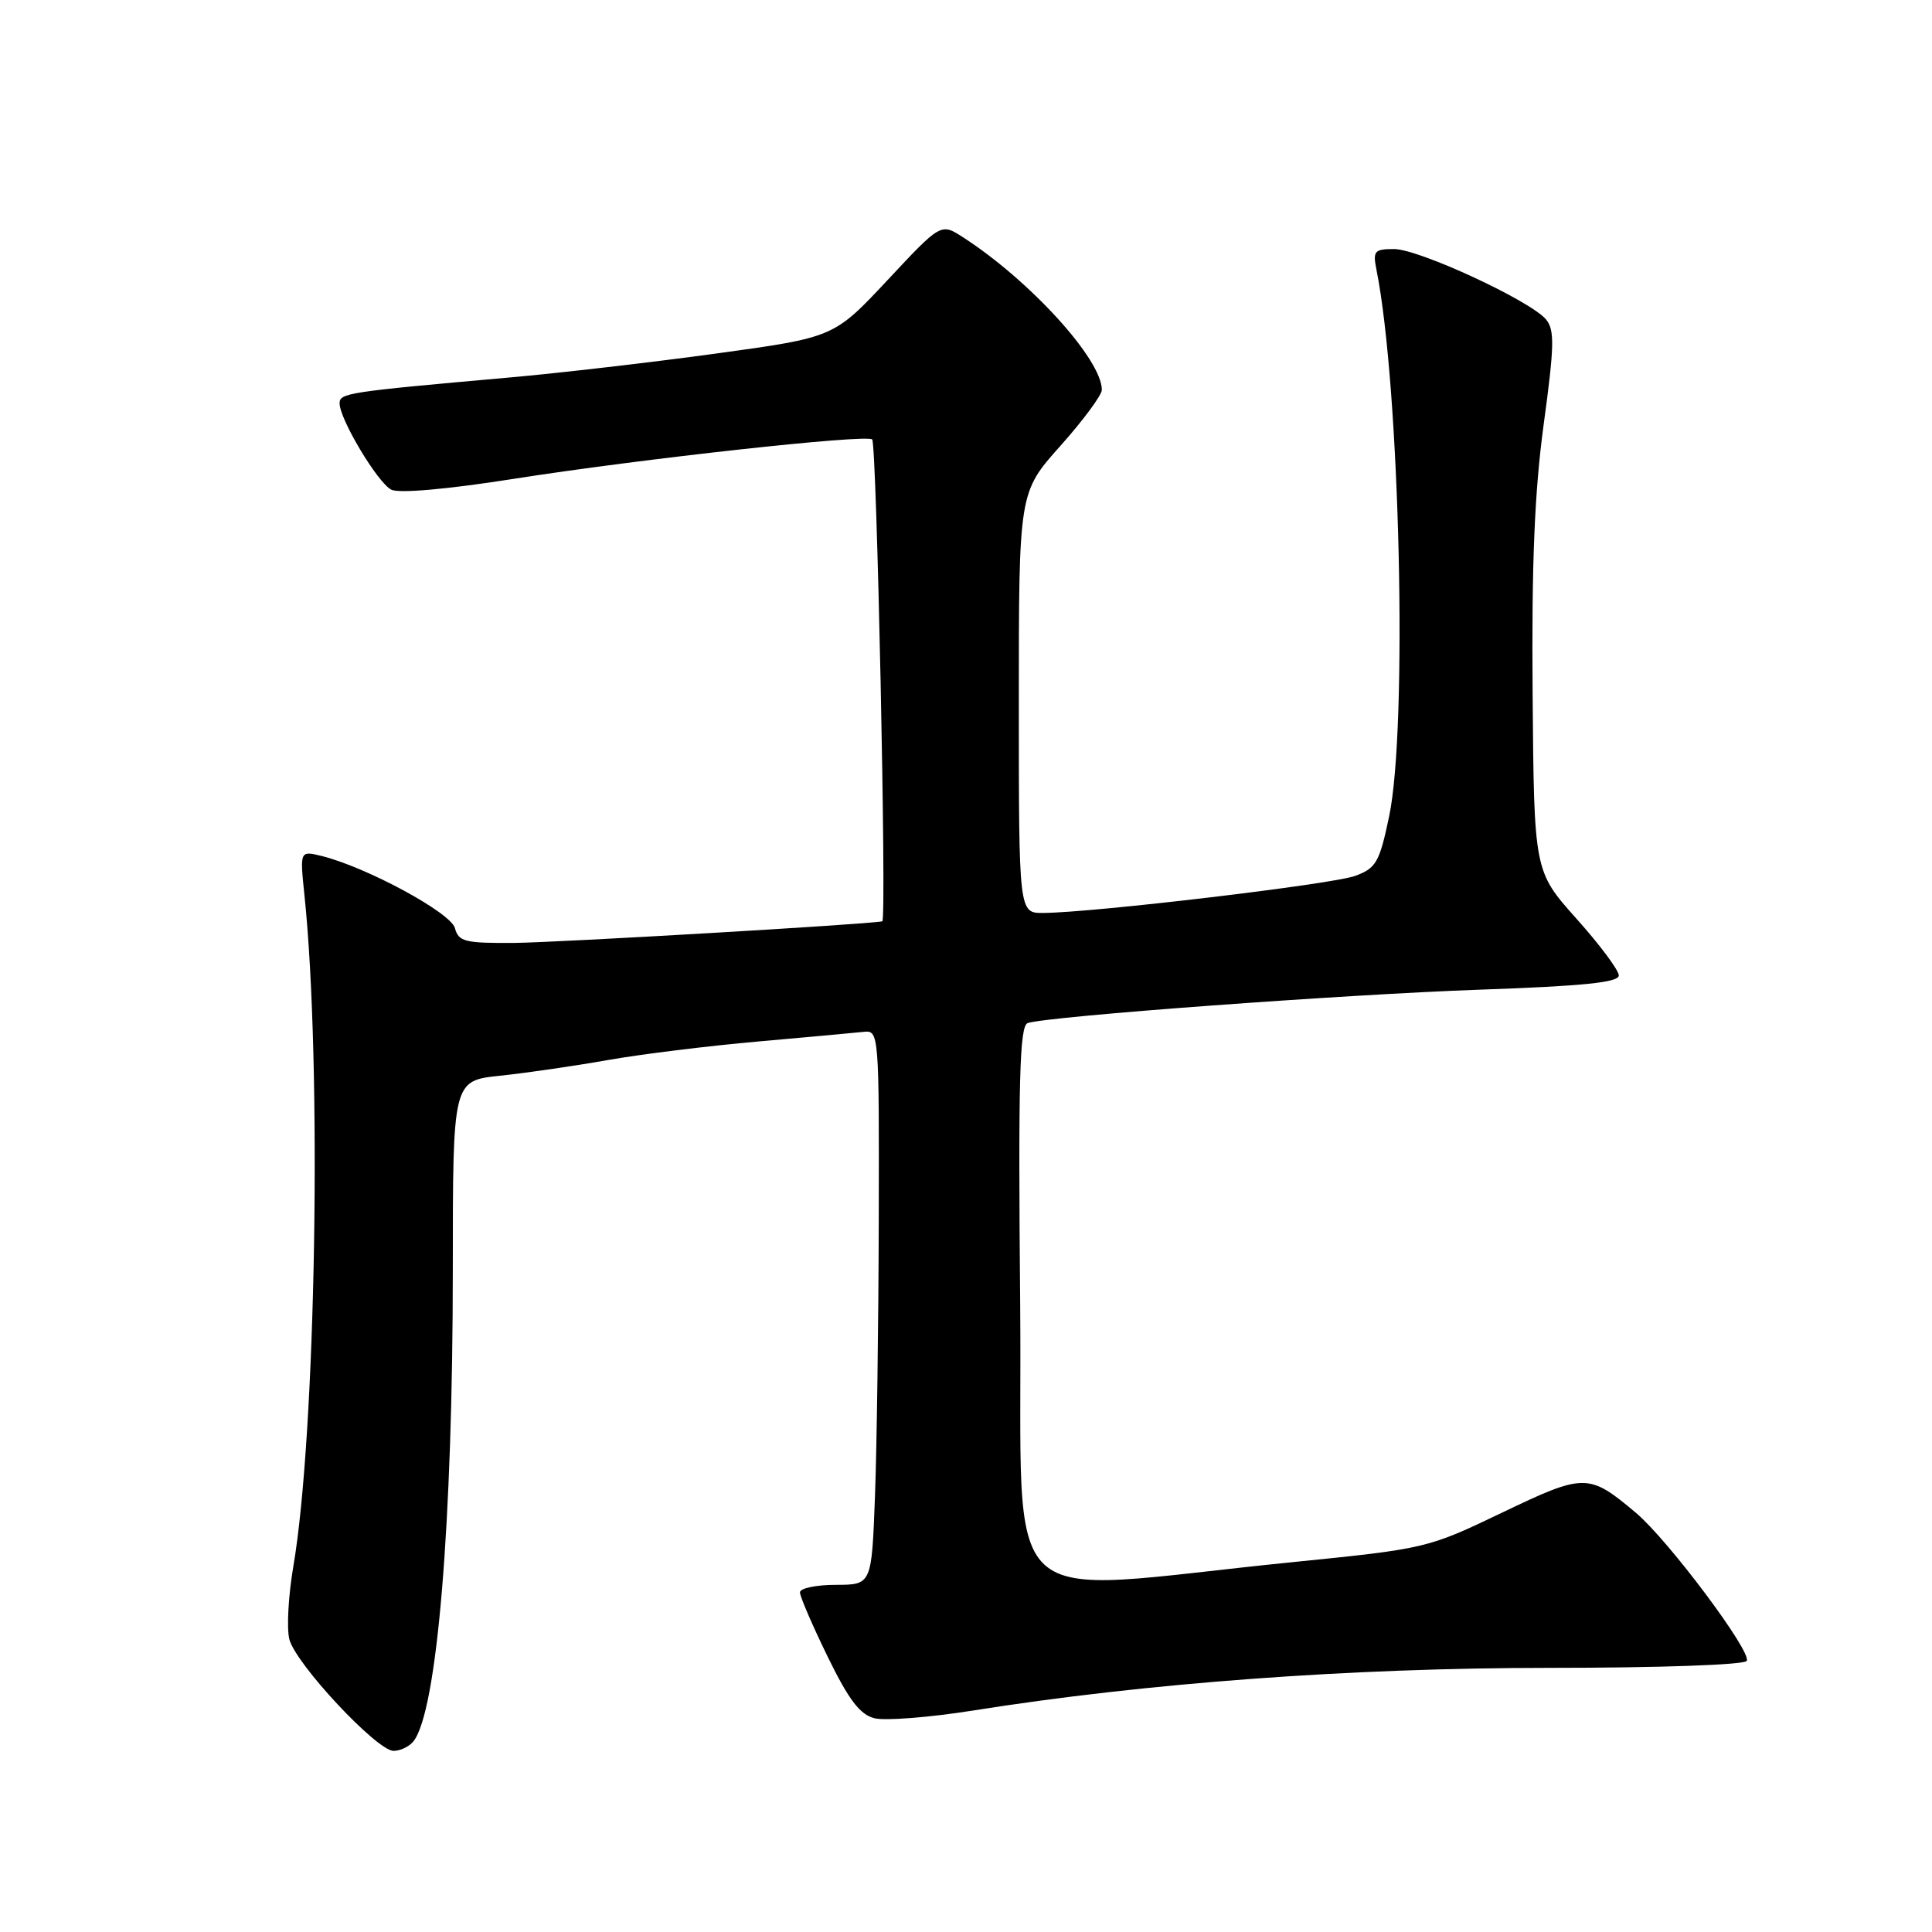 <?xml version="1.0" encoding="UTF-8" standalone="no"?>
<!DOCTYPE svg PUBLIC "-//W3C//DTD SVG 1.1//EN" "http://www.w3.org/Graphics/SVG/1.1/DTD/svg11.dtd" >
<svg xmlns="http://www.w3.org/2000/svg" xmlns:xlink="http://www.w3.org/1999/xlink" version="1.1" viewBox="0 0 256 256">
 <g >
 <path fill="currentColor"
d=" M 54.77 230.75 C 57.92 226.85 60.00 201.90 60.00 168.04 C 60.00 143.20 60.00 143.20 66.25 142.54 C 69.69 142.18 76.10 141.25 80.50 140.47 C 84.90 139.69 93.90 138.58 100.50 138.00 C 107.10 137.42 113.40 136.84 114.50 136.72 C 116.45 136.51 116.50 137.08 116.44 161.50 C 116.41 175.25 116.18 191.79 115.94 198.25 C 115.50 209.99 115.50 209.99 110.75 210.00 C 108.14 210.00 106.00 210.45 106.00 211.00 C 106.00 211.55 107.65 215.38 109.67 219.52 C 112.47 225.25 113.95 227.20 115.88 227.68 C 117.28 228.03 123.16 227.57 128.96 226.65 C 151.84 223.01 178.86 221.01 205.19 221.00 C 219.81 221.00 231.13 220.60 231.45 220.08 C 232.17 218.92 221.05 204.06 216.76 200.45 C 210.51 195.19 209.97 195.19 199.04 200.43 C 189.17 205.16 188.96 205.21 171.30 206.99 C 131.23 211.01 135.54 215.07 135.18 173.05 C 134.91 142.96 135.10 135.91 136.18 135.56 C 138.89 134.66 178.14 131.77 196.00 131.14 C 209.80 130.66 214.50 130.18 214.50 129.25 C 214.50 128.56 211.97 125.17 208.88 121.72 C 203.27 115.44 203.27 115.44 203.08 91.93 C 202.94 74.67 203.33 65.19 204.55 56.20 C 205.96 45.86 206.01 43.72 204.86 42.33 C 202.81 39.86 188.01 33.00 184.72 33.00 C 182.11 33.00 181.89 33.26 182.39 35.75 C 185.51 51.35 186.55 96.41 184.06 108.21 C 182.79 114.26 182.34 115.04 179.57 116.06 C 176.62 117.16 144.96 120.92 138.25 120.97 C 135.00 121.00 135.00 121.00 135.00 93.13 C 135.00 65.25 135.00 65.25 140.50 59.09 C 143.53 55.70 146.00 52.35 146.00 51.66 C 146.00 47.62 136.47 37.16 127.59 31.43 C 124.67 29.55 124.67 29.55 117.59 37.13 C 110.50 44.70 110.50 44.70 95.00 46.83 C 86.47 48.00 74.10 49.44 67.50 50.02 C 45.93 51.94 45.00 52.08 45.00 53.45 C 45.00 55.54 50.03 63.95 51.84 64.88 C 52.85 65.40 59.22 64.84 68.00 63.46 C 84.99 60.79 114.85 57.51 115.57 58.23 C 116.17 58.84 117.50 121.96 116.91 122.08 C 114.92 122.49 73.83 124.89 68.16 124.94 C 61.60 124.99 60.76 124.78 60.28 122.98 C 59.75 120.94 48.55 114.89 42.61 113.42 C 39.73 112.72 39.73 112.72 40.34 118.61 C 42.69 141.15 41.87 190.04 38.86 207.61 C 38.21 211.43 37.97 215.74 38.34 217.21 C 39.15 220.45 49.94 232.00 52.15 232.00 C 53.03 232.00 54.21 231.44 54.77 230.75 Z "/>
</g>
</svg>